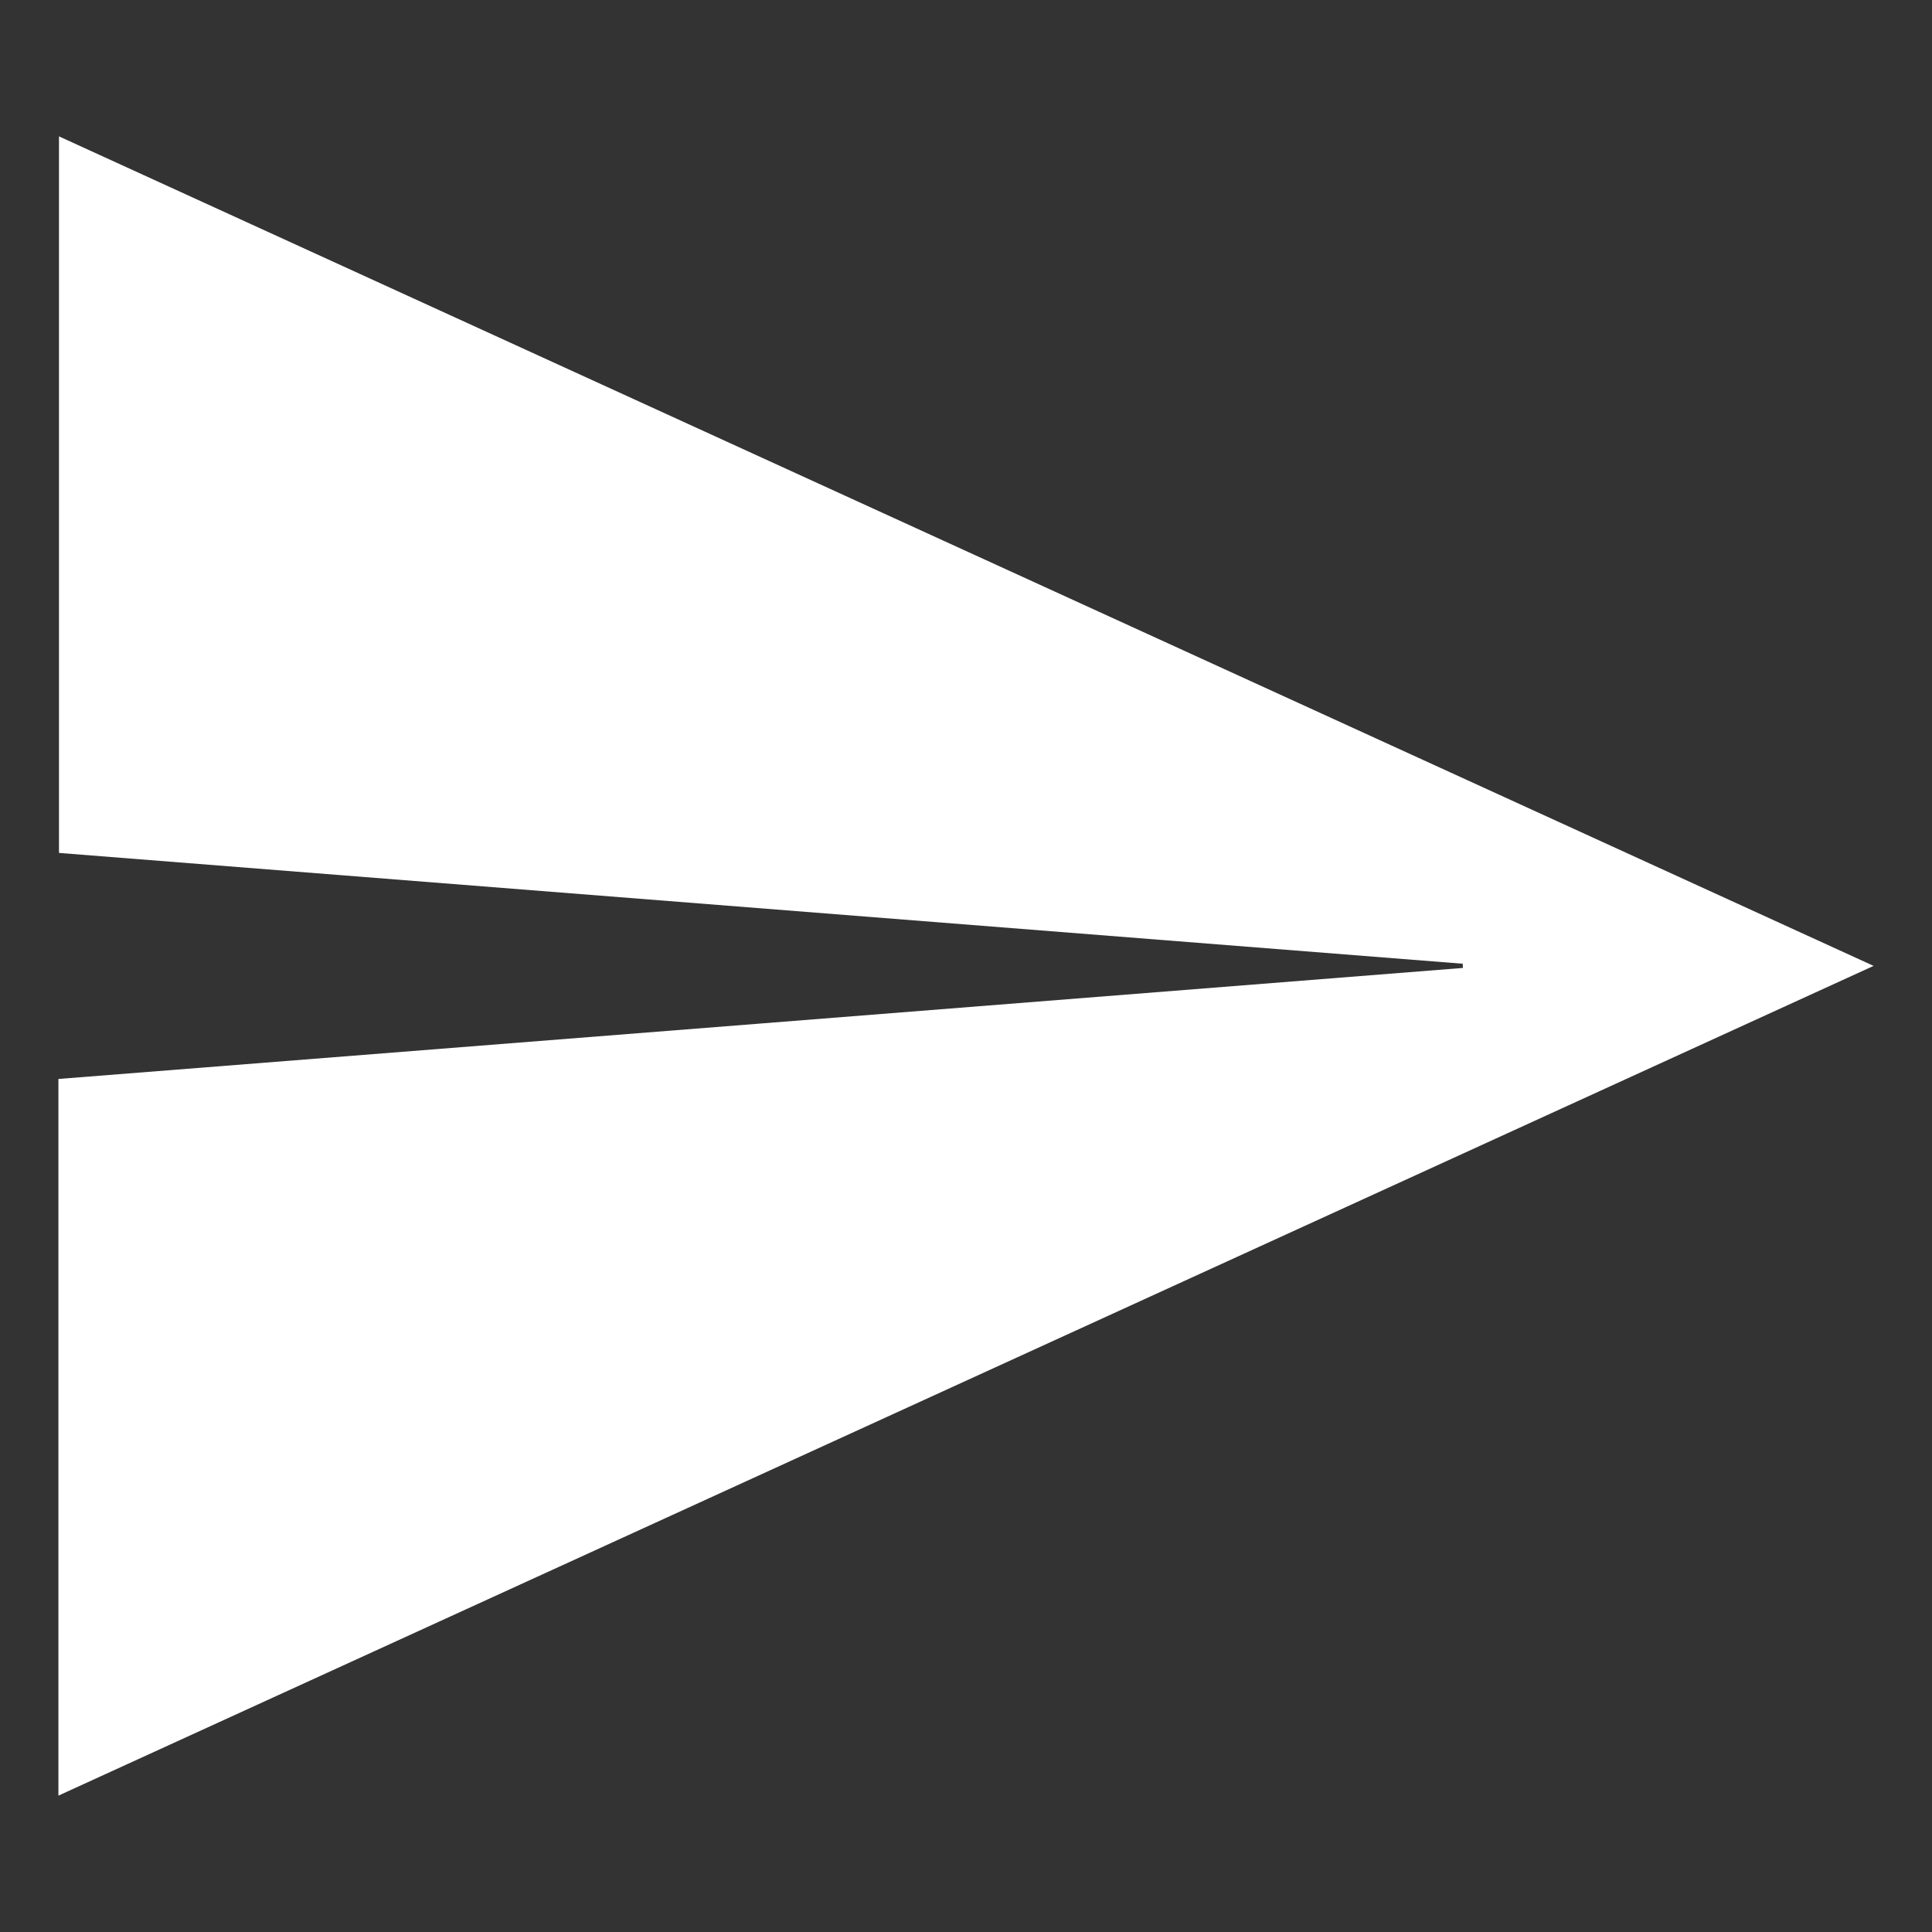 <?xml version="1.0" encoding="utf-8"?>
<!-- Generator: Adobe Illustrator 16.0.0, SVG Export Plug-In . SVG Version: 6.00 Build 0)  -->
<!DOCTYPE svg PUBLIC "-//W3C//DTD SVG 1.1//EN" "http://www.w3.org/Graphics/SVG/1.1/DTD/svg11.dtd">
<svg version="1.1" id="Layer_1" xmlns="http://www.w3.org/2000/svg" xmlns:xlink="http://www.w3.org/1999/xlink" x="0px" y="0px"
	 width="17px" height="17px" viewBox="0 0 17 17" enable-background="new 0 0 17 17" xml:space="preserve">
<rect x="0" y="0" width="17" height="17" fill="#333333" stroke="none"/>
<path fill-rule="evenodd" clip-rule="evenodd" fill="#FFFFFF" d="M0.514,15.8c0-2.119,0-4.193,0-6.306
	c4.125-0.325,8.241-0.651,12.359-0.977c-0.002-0.013-0.002-0.024-0.002-0.037C8.758,8.155,4.645,7.831,0.519,7.505
	c0-2.101,0-4.174,0-6.305c5.322,2.433,10.617,4.853,15.967,7.299C11.135,10.945,5.836,13.367,0.514,15.8z"/>
</svg>
